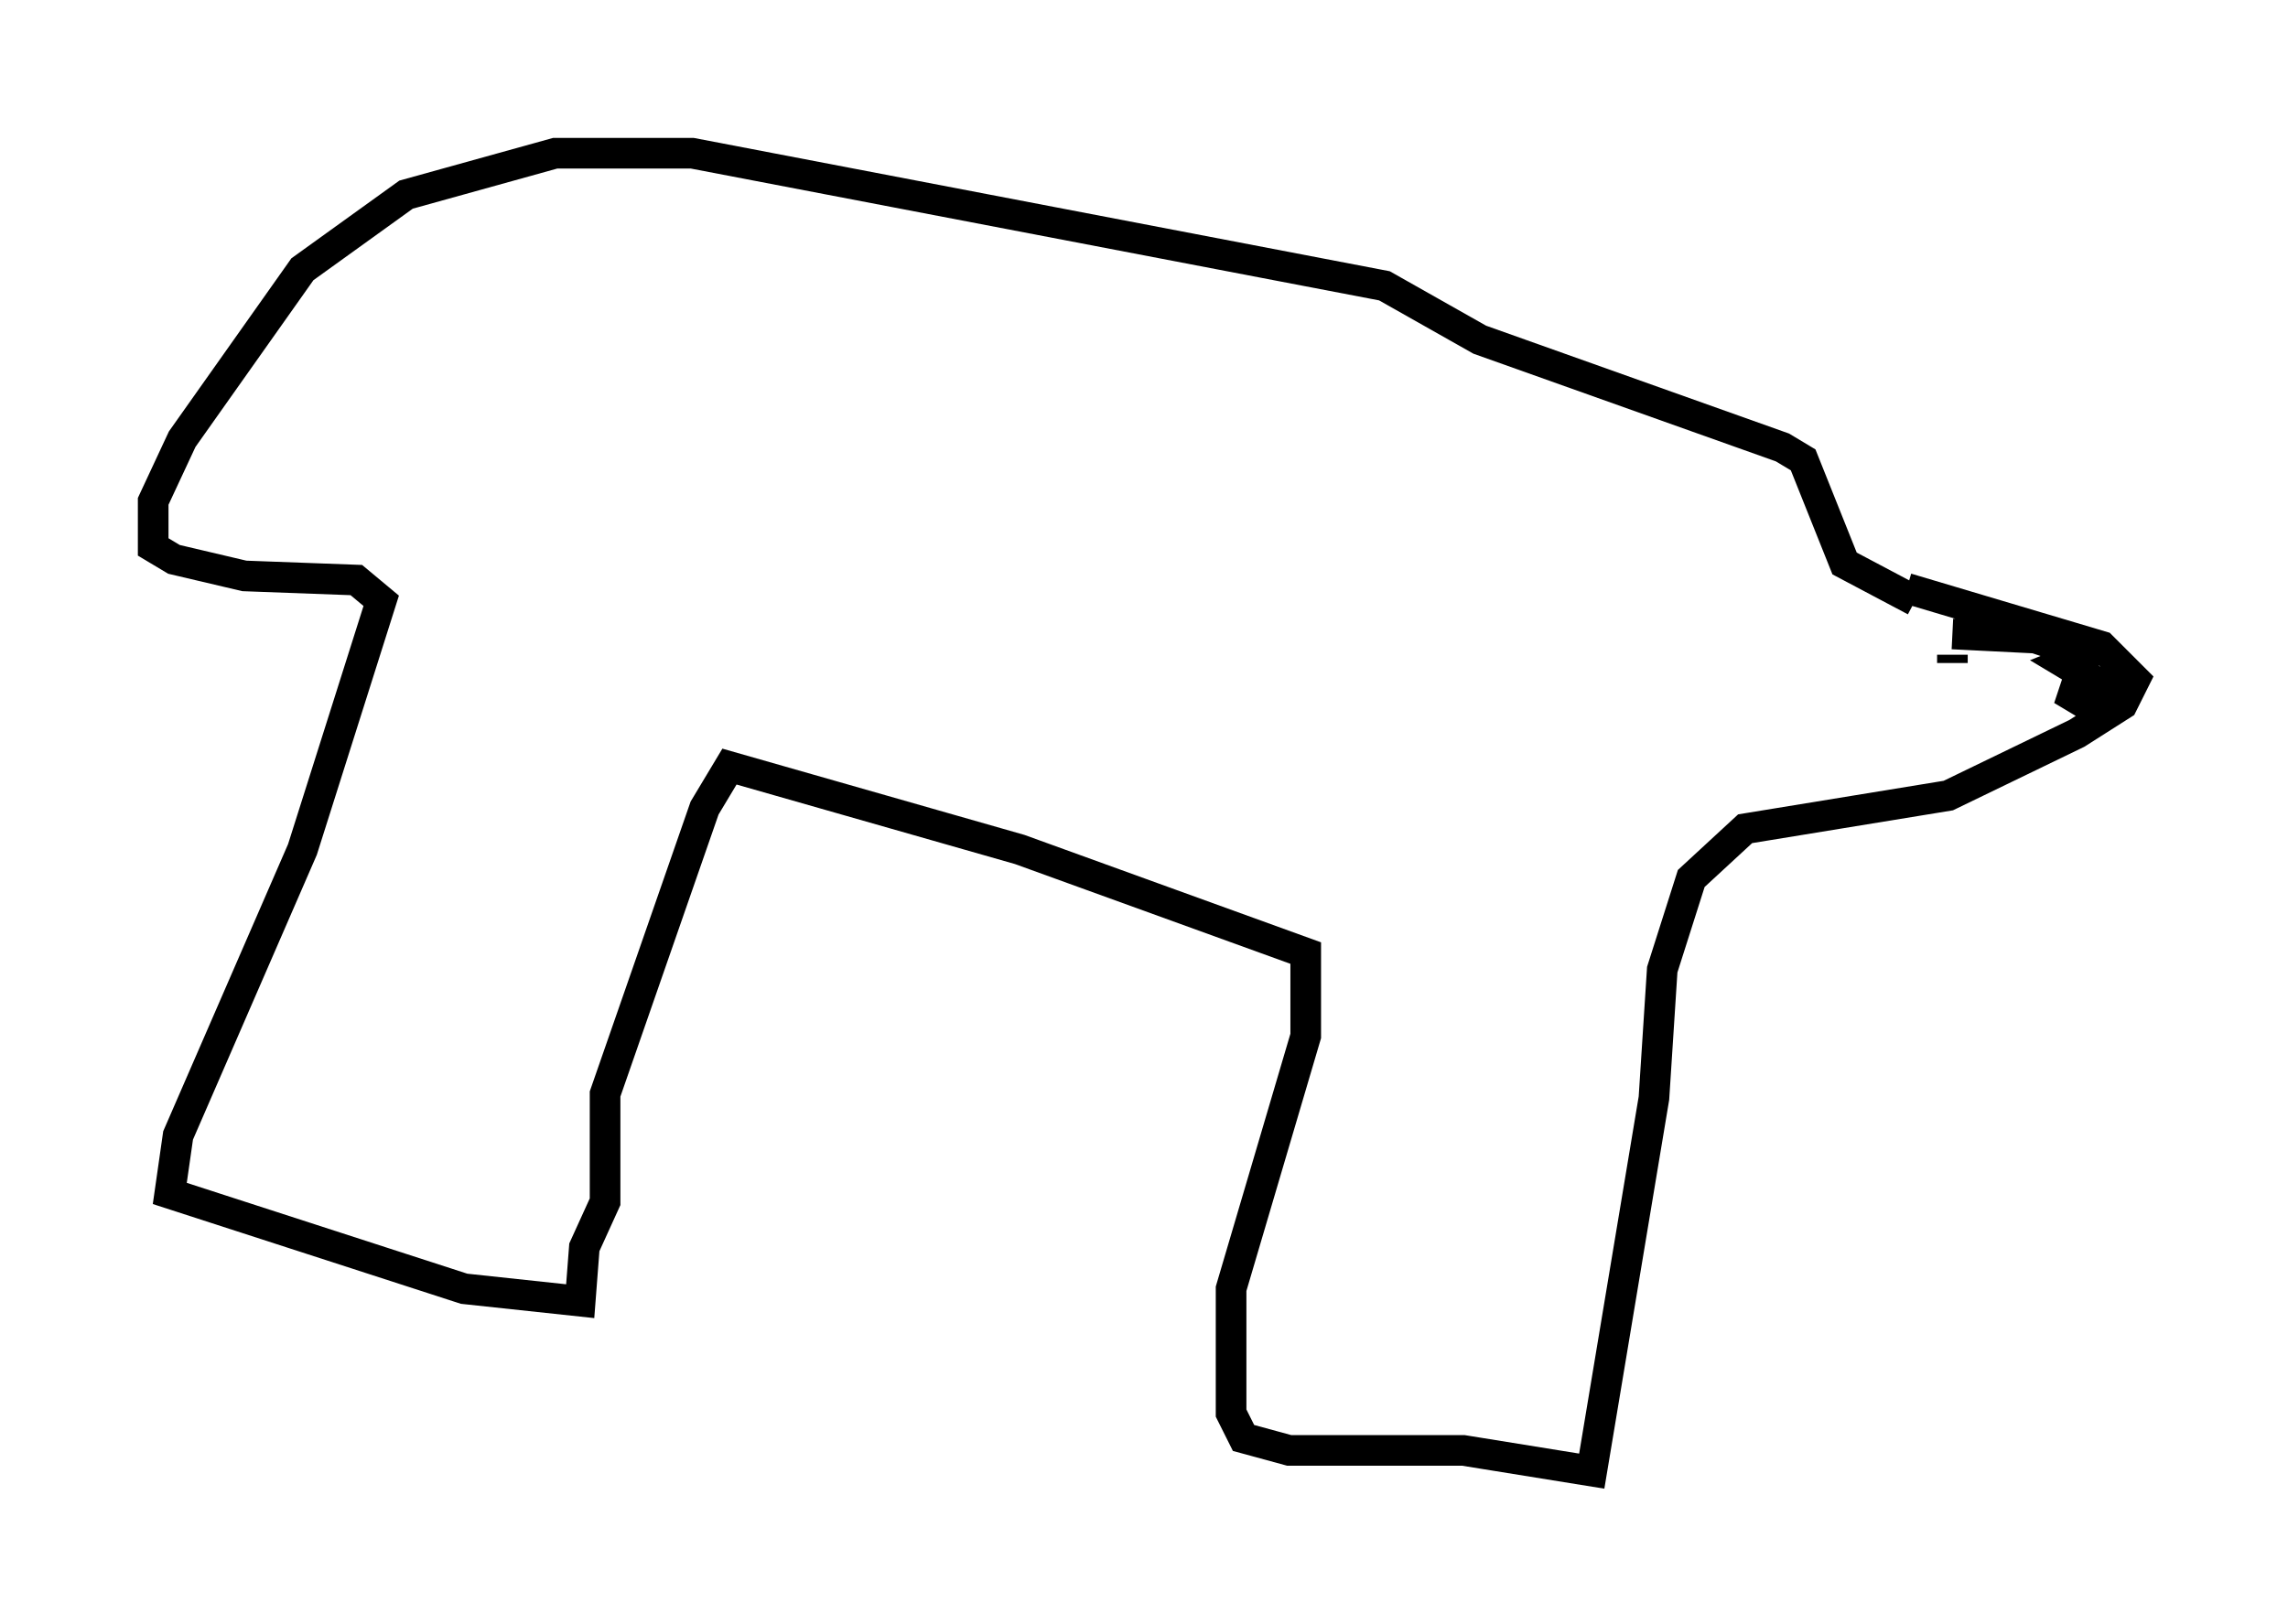 <?xml version="1.0" encoding="utf-8" ?>
<svg baseProfile="full" height="53.031" version="1.1" width="74.681" xmlns="http://www.w3.org/2000/svg" xmlns:ev="http://www.w3.org/2001/xml-events" xmlns:xlink="http://www.w3.org/1999/xlink"><defs /><rect fill="white" height="53.031" width="74.681" x="0" y="0" /><path d="M61.698, 18.532 m0.541, 0.677 l6.36, 1.894 1.083, 1.083 l-0.406, 0.812 -1.488, 0.947 l-4.195, 2.03 -6.631, 1.083 l-1.759, 1.624 -0.947, 2.977 l-0.271, 4.195 -2.03, 12.178 l-4.195, -0.677 -5.683, 0.0 l-1.488, -0.406 -0.406, -0.812 l0.0, -4.059 2.436, -8.254 l0.0, -2.706 -9.337, -3.383 l-9.472, -2.706 -0.812, 1.353 l-3.248, 9.337 0.0, 3.518 l-0.677, 1.488 -0.135, 1.759 l-3.789, -0.406 -9.607, -3.112 l0.271, -1.894 4.059, -9.337 l2.571, -8.119 -0.812, -0.677 l-3.654, -0.135 -2.3, -0.541 l-0.677, -0.406 0.0, -1.488 l0.947, -2.03 3.924, -5.548 l3.383, -2.436 4.871, -1.353 l4.465, 0.0 22.598, 4.33 l3.112, 1.759 9.878, 3.518 l0.677, 0.406 1.353, 3.383 l2.3, 1.218 m5.819, 1.083 l-0.677, 2.03 0.677, 0.406 l0.406, -0.677 -1.353, -0.812 l0.677, -0.271 -1.624, -0.541 l-2.706, -0.135 m0.0, 0.677 l0.0, 0.271 " fill="none" stroke="black" stroke-width="1" /></svg>